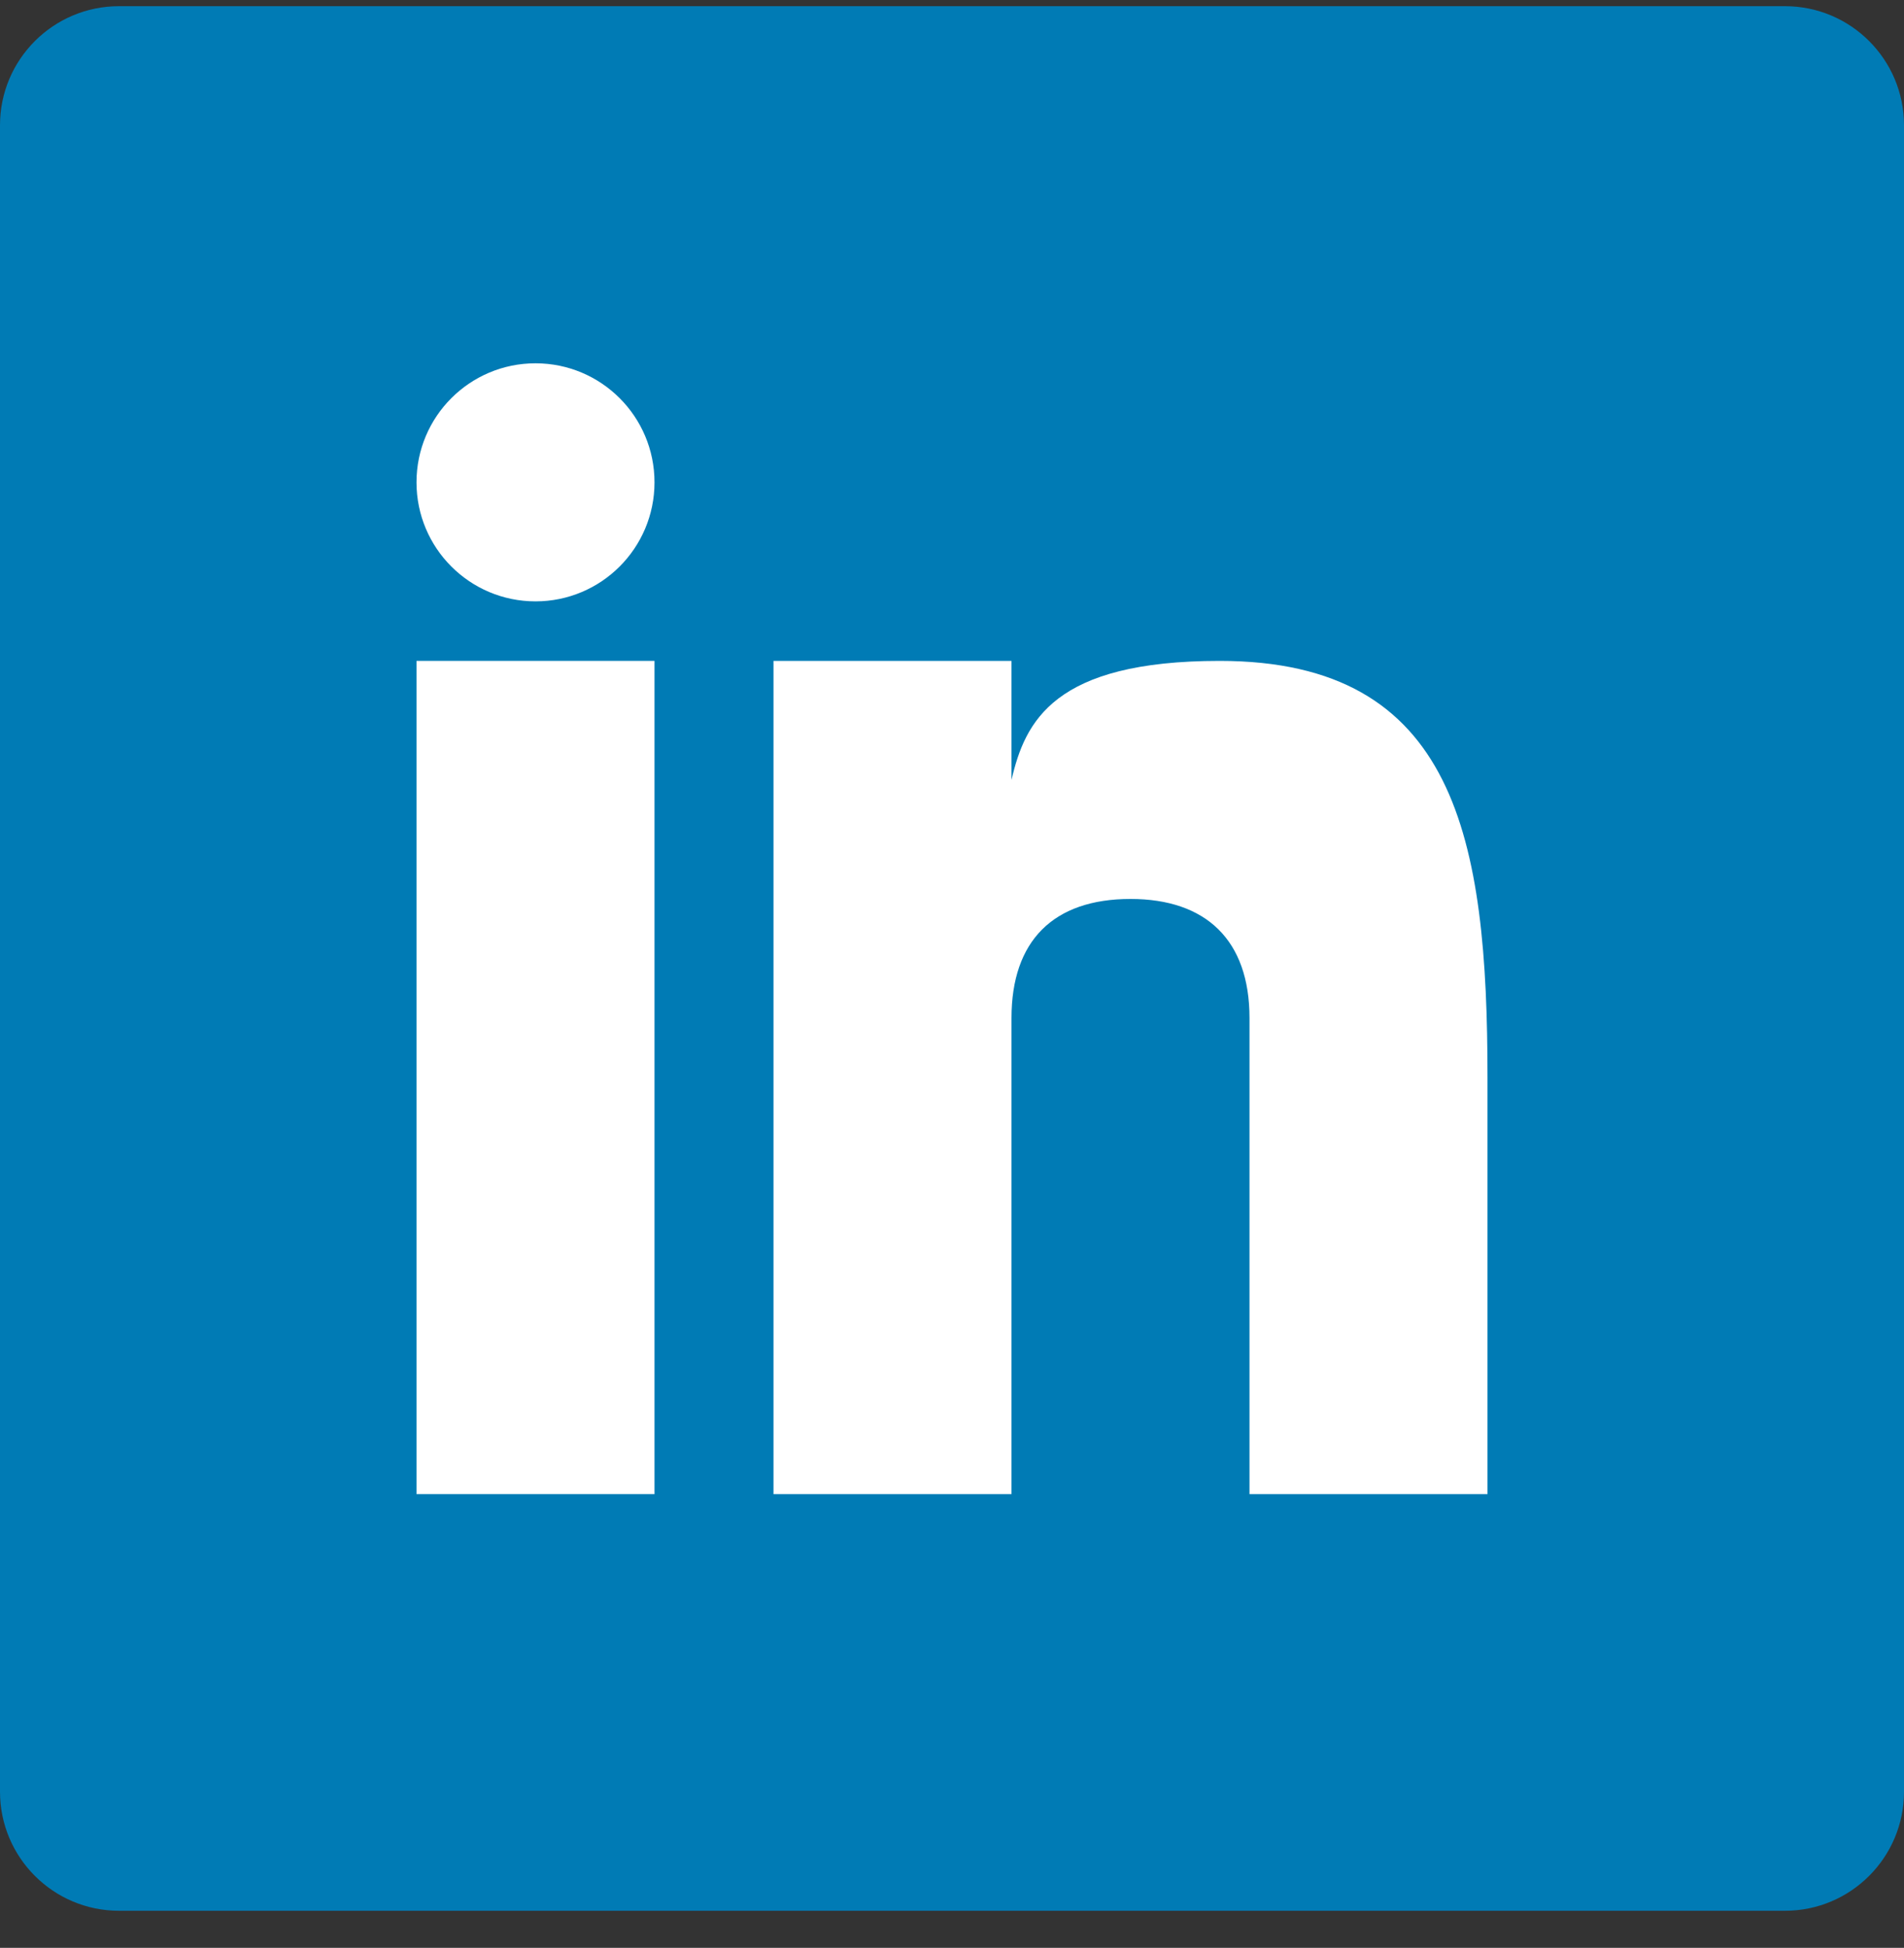 <svg xmlns="http://www.w3.org/2000/svg" width="44" height="45" viewBox="0 0 44 45" fill="none">
  <rect x="0" y="0" width="44" height="45" fill="#333333" stroke="none"/>
  <g clipPath="url(#clip0_30_50)">
    <path d="M44 41.393C44 42.911 42.768 44.143 41.25 44.143H2.75C1.232 44.143 0 42.911 0 41.393V2.893C0 1.375 1.232 0.143 2.75 0.143H41.25C42.768 0.143 44 1.375 44 2.893V41.393Z" fill="#007BB5" />
    <path d="M15.125 15.268H9.625V34.518H15.125V15.268Z" fill="white" />
    <path d="M28.186 15.268C24.349 15.268 23.689 16.668 23.375 18.018V15.268H17.875V34.518H23.375V23.518C23.375 21.735 24.342 20.768 26.125 20.768C27.866 20.768 28.875 21.714 28.875 23.518V34.518H34.375V24.893C34.375 19.393 33.659 15.268 28.186 15.268Z" fill="white" />
    <path d="M12.375 13.893C13.894 13.893 15.125 12.662 15.125 11.143C15.125 9.624 13.894 8.393 12.375 8.393C10.856 8.393 9.625 9.624 9.625 11.143C9.625 12.662 10.856 13.893 12.375 13.893Z" fill="white" />
  </g>
  <defs>
    <clipPath id="clip0_30_50">
      <rect width="44" height="44" fill="white" transform="translate(0 0.143)" />
    </clipPath>
  </defs>
</svg>